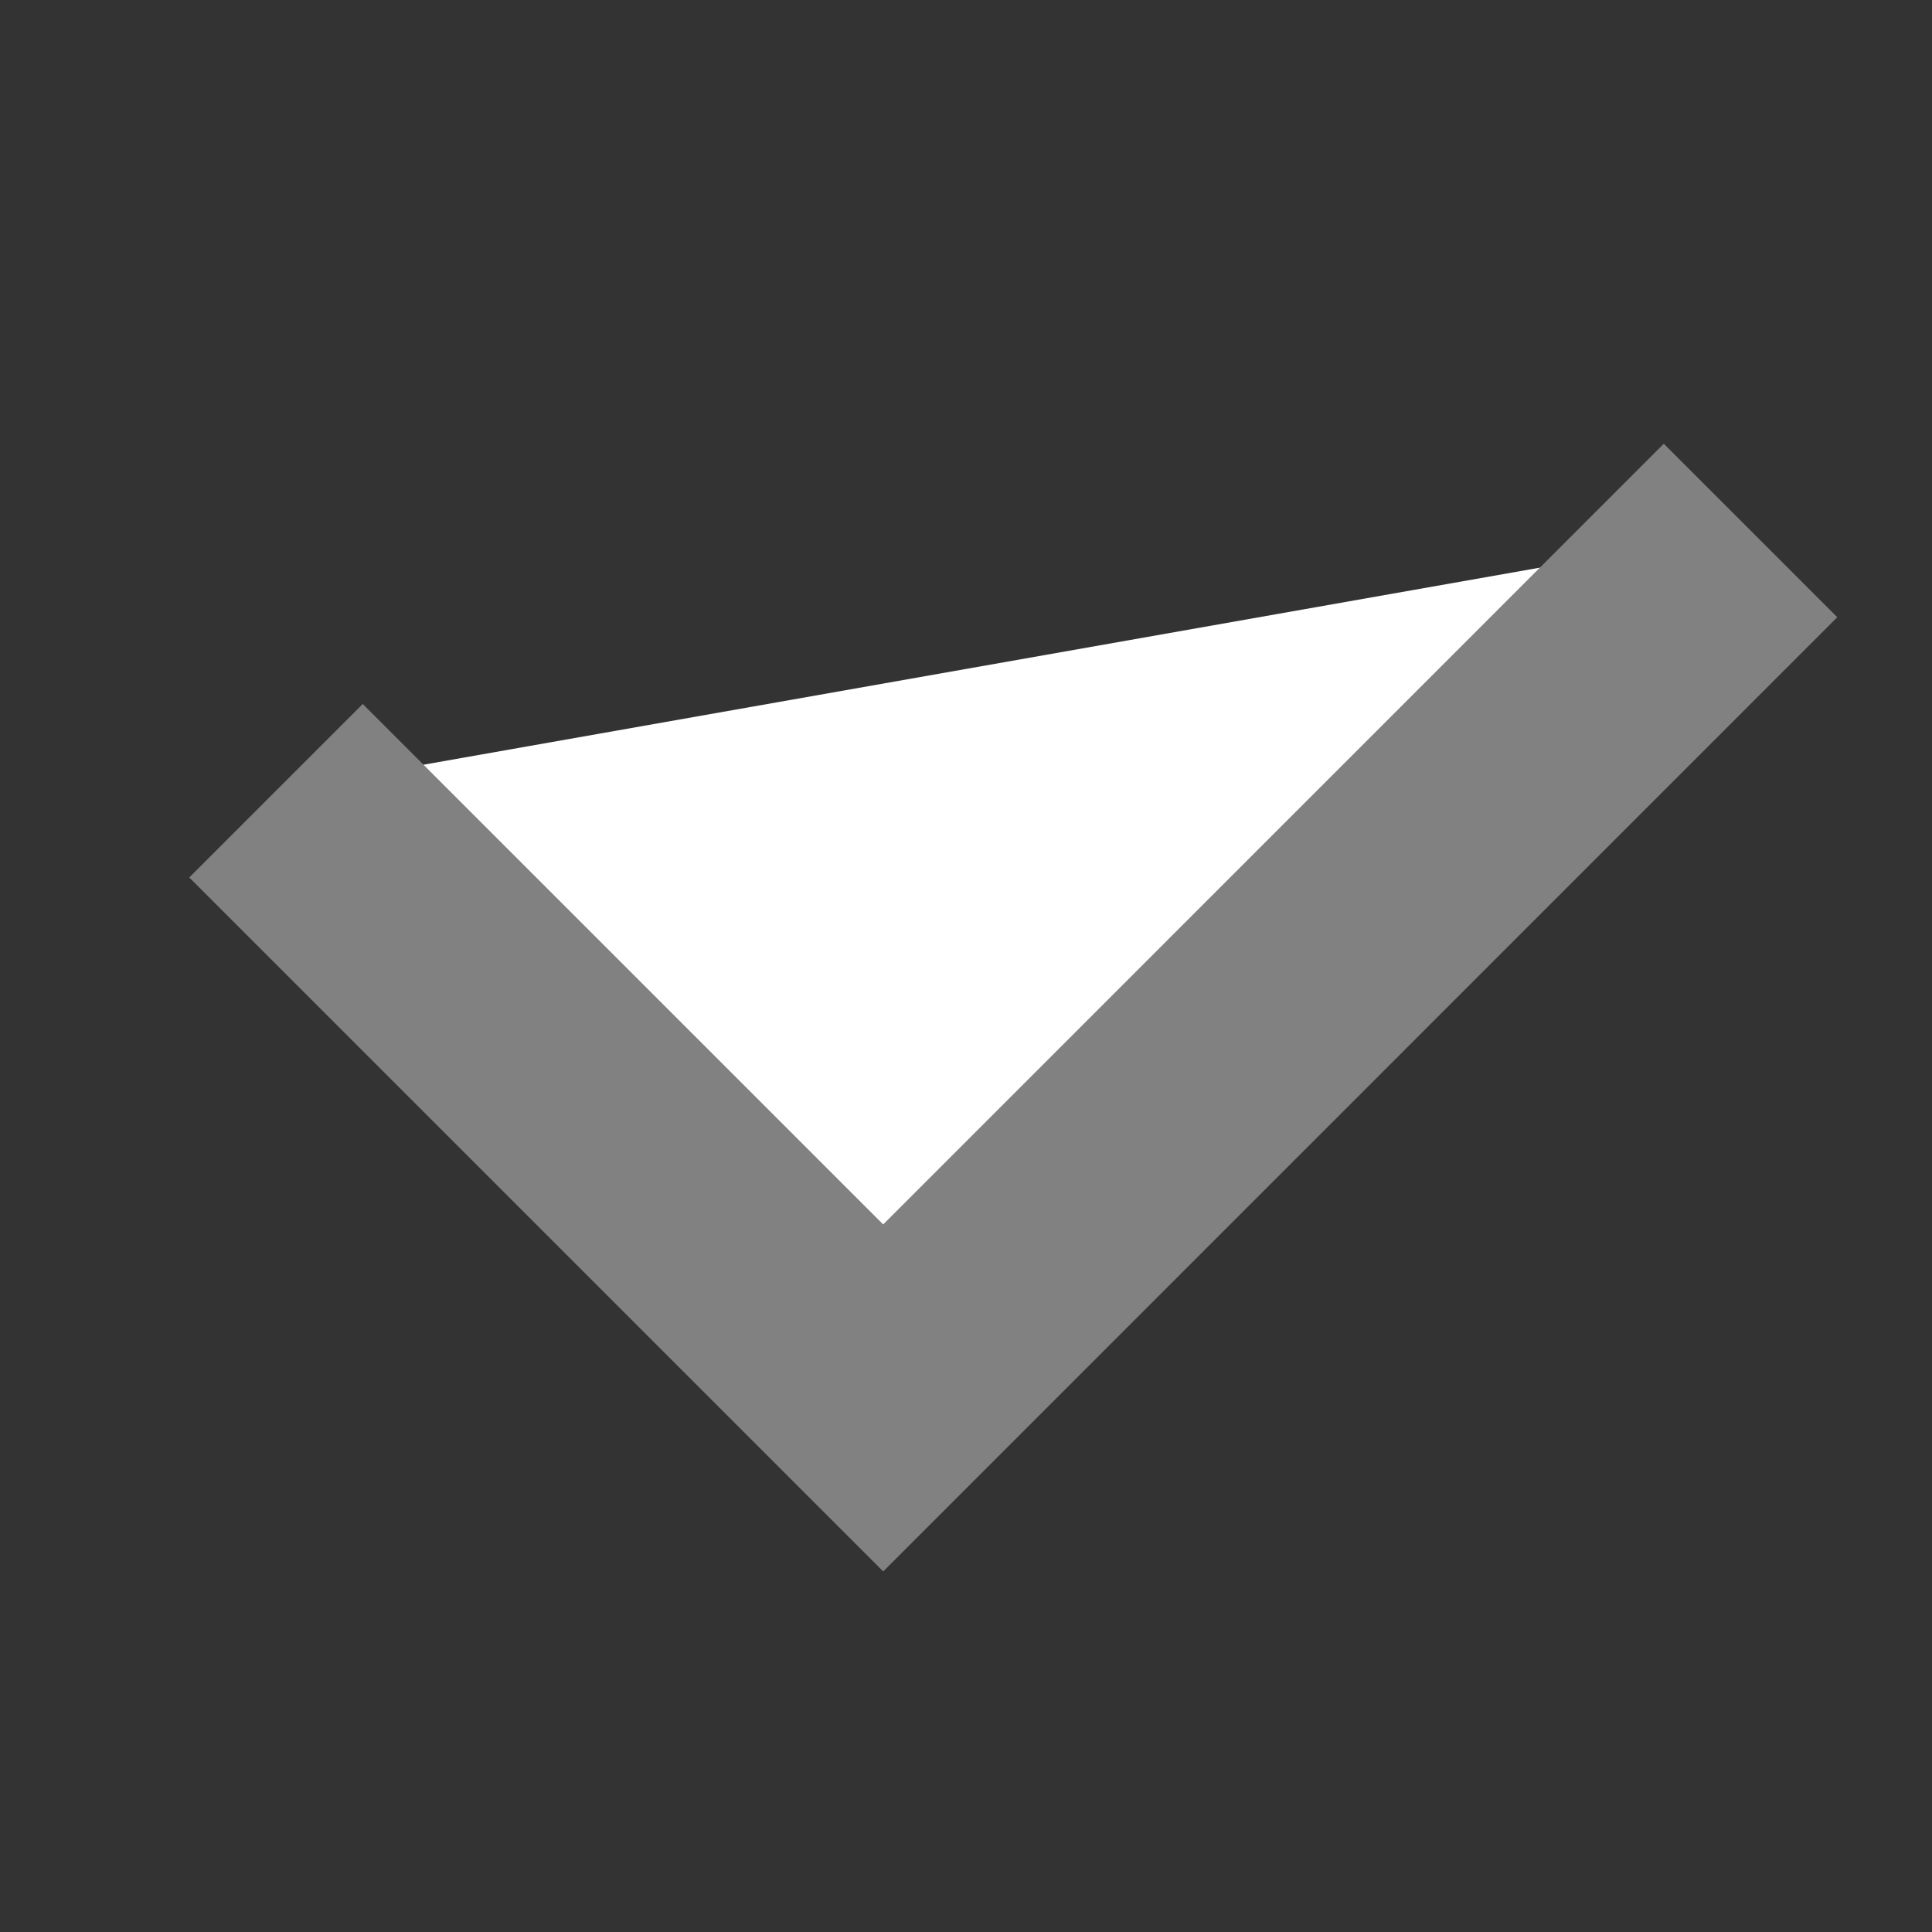 <svg width="14" height="14" viewBox="0 0 14 14" fill="none" xmlns="http://www.w3.org/2000/svg">
<rect x="0" y="0" width="14" height="14" fill="#333333" stroke="none"/>
<path fill-rule="evenodd" clip-rule="evenodd" d="M2 5.73L6.4 10.13L12.685 3.844" fill="white"/>
<path d="M2 5.73L6.4 10.13L12.685 3.844" stroke="#818181" stroke-width="1.778"/>
</svg>
